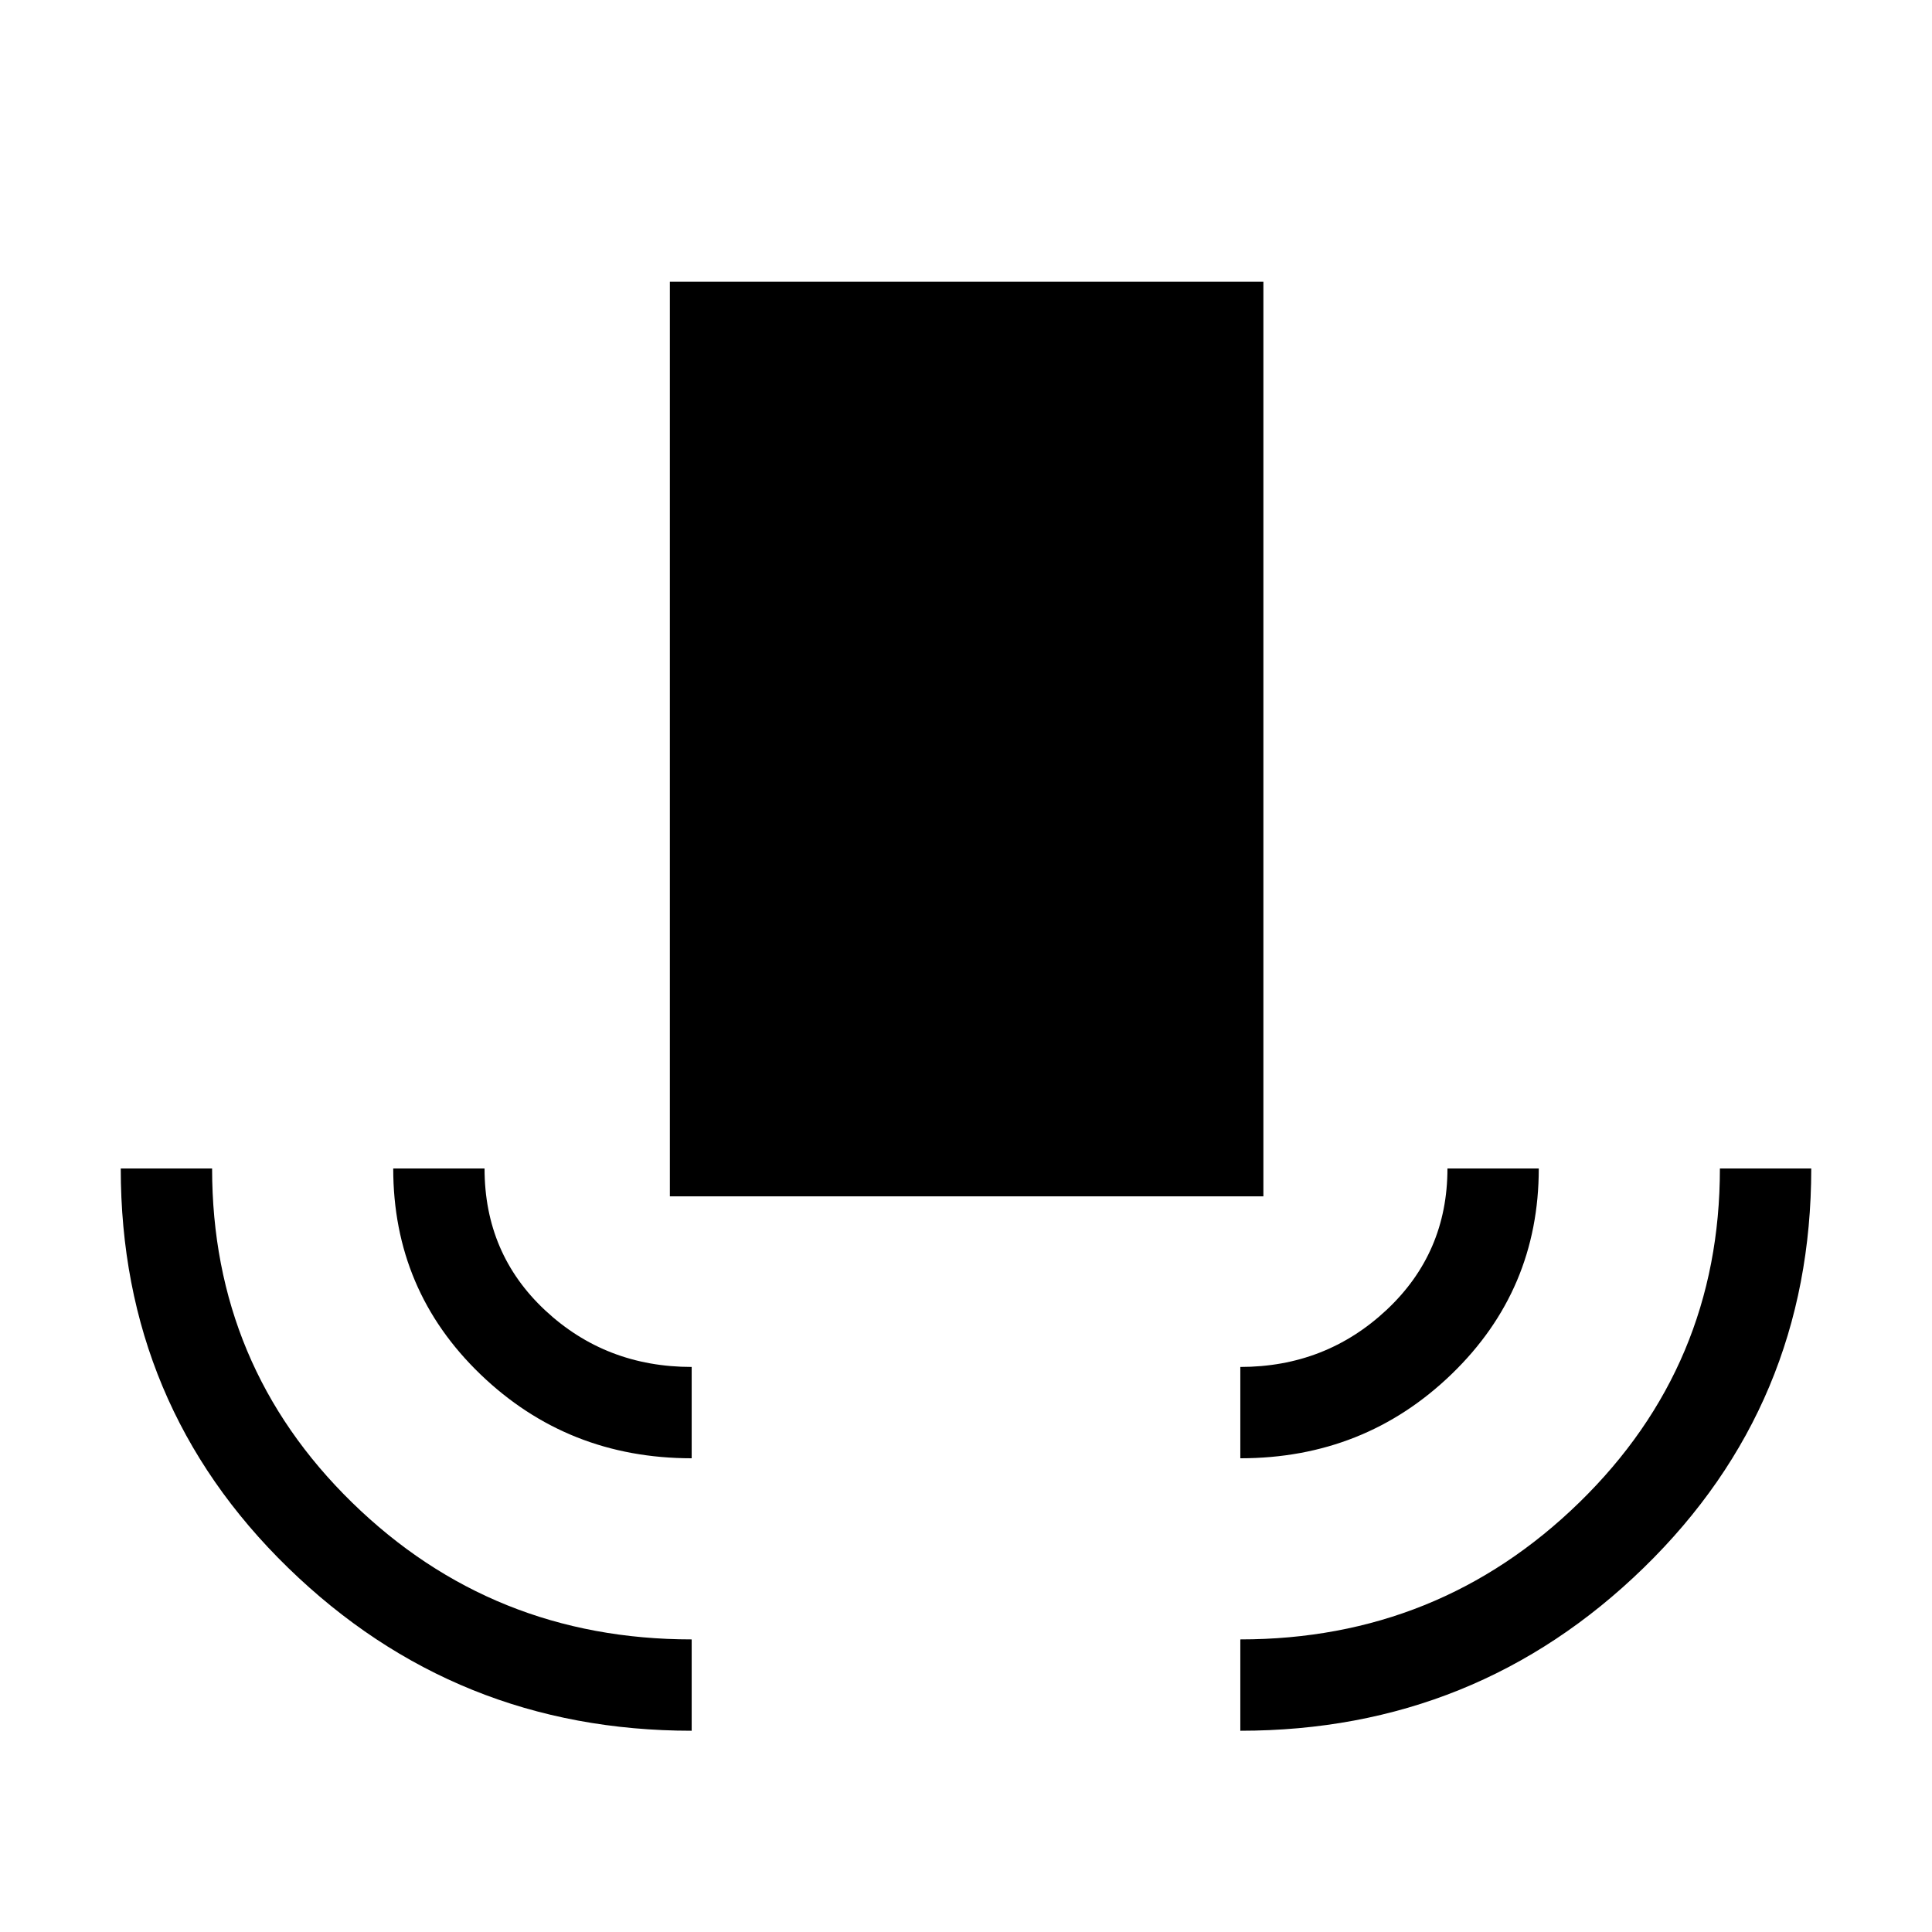 <svg xmlns="http://www.w3.org/2000/svg" width="48" height="48" viewBox="0 -960 960 960"><path d="M343.69-100q-117.3 0-200.5-80.94Q60-261.87 60-379.38h45.39q0 98.07 69.61 166.03 69.62 67.96 168.69 67.96V-100Zm0-135.39q-61.61 0-104.96-41.71-43.34-41.71-43.34-102.28h45.38q0 42.38 30.14 70.5 30.14 28.11 72.78 28.11v45.38Zm-10.84-130.15V-820h294.92v454.46H332.85Zm283.46 130.15v-45.38q42.38 0 72.65-28.32 30.27-28.33 30.27-70.29h45.38q0 60.32-43.3 102.16-43.3 41.83-105 41.83Zm0 135.39v-45.39q98.65 0 168.48-68.08 69.82-68.09 69.82-165.91H900q0 117.3-83.19 198.34Q733.61-100 616.31-100Z"/></svg>
